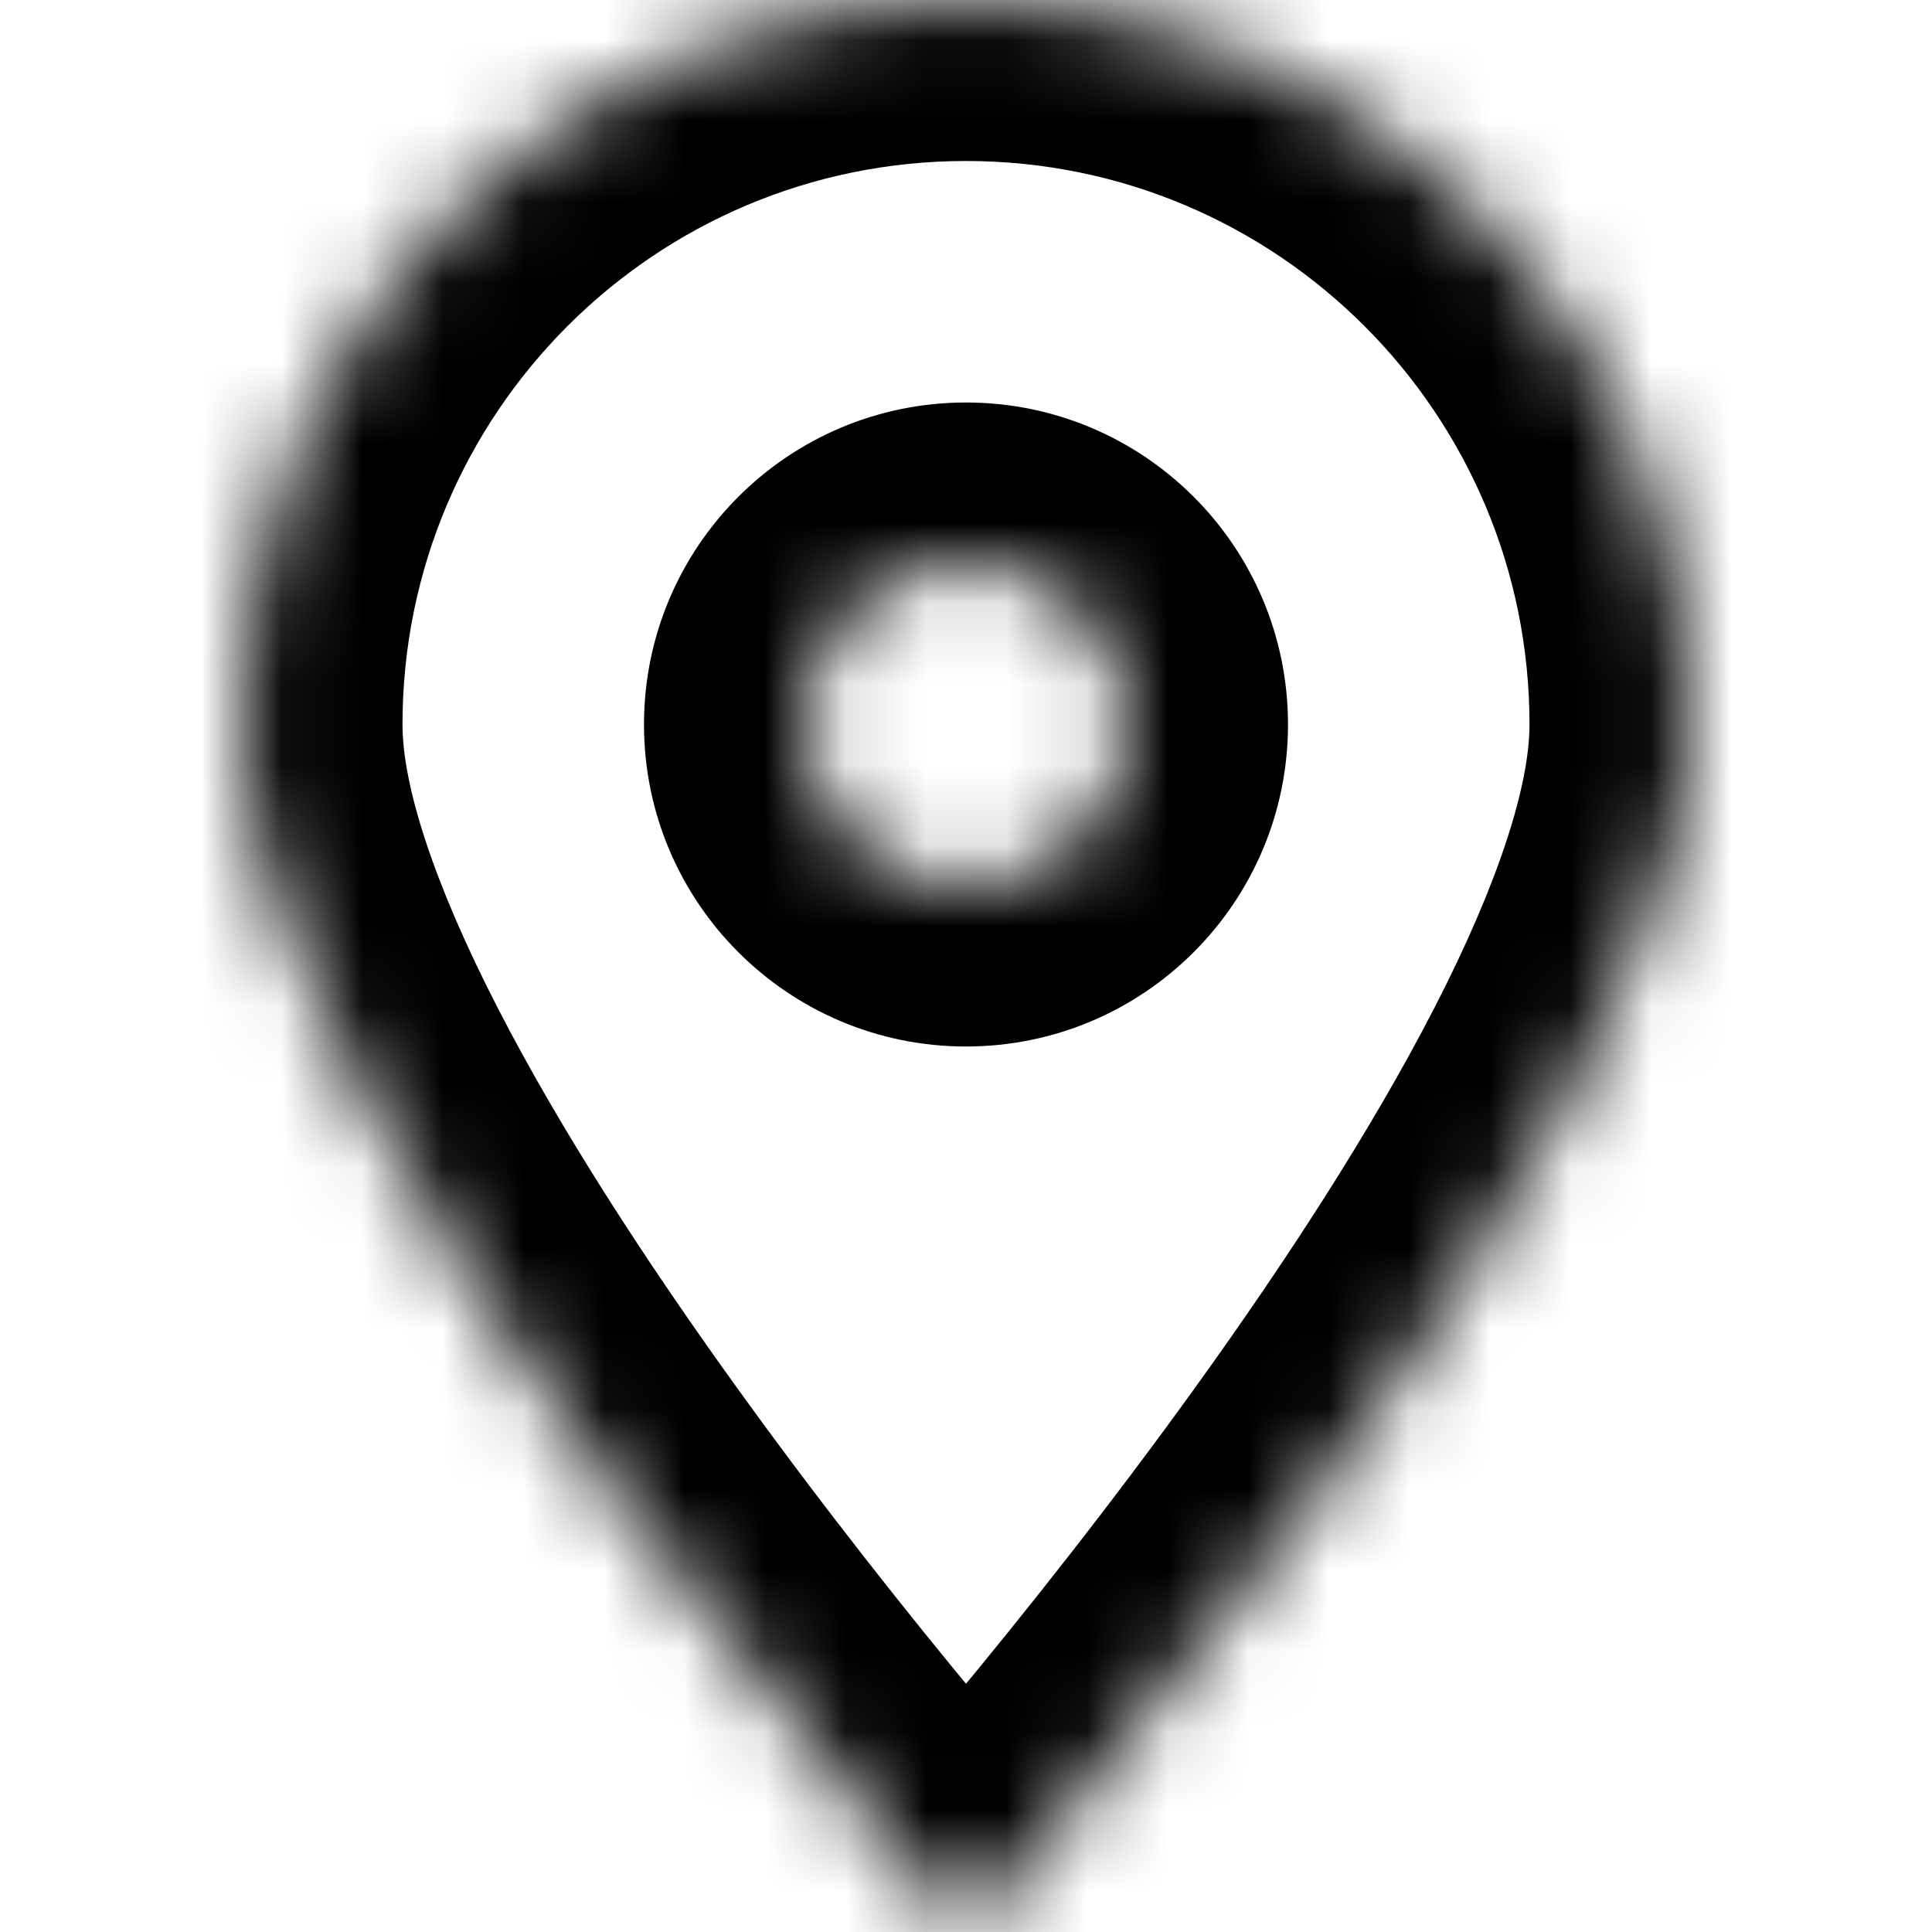 <svg width="24" height="24" viewBox="0 0 24 24" fill="none" xmlns="http://www.w3.org/2000/svg">
<mask id="path-1-inside-1_135_1985" fill="white">
<path fill-rule="evenodd" clip-rule="evenodd" d="M12 24C12 24 21 13.971 21 9C21 4.029 16.971 0 12 0C7.029 0 3 4.029 3 9C3 13.971 12 24 12 24ZM12 11C13.105 11 14 10.105 14 9C14 7.895 13.105 7 12 7C10.895 7 10 7.895 10 9C10 10.105 10.895 11 12 11Z"/>
</mask>
<path d="M12 24L10.511 25.336L12 26.995L13.489 25.336L12 24ZM19 9C19 9.742 18.63 10.944 17.816 12.525C17.035 14.042 15.972 15.673 14.876 17.196C13.786 18.713 12.691 20.084 11.866 21.079C11.455 21.575 11.113 21.975 10.875 22.25C10.757 22.387 10.664 22.492 10.602 22.563C10.571 22.598 10.547 22.624 10.532 22.641C10.524 22.65 10.519 22.656 10.515 22.66C10.514 22.662 10.512 22.663 10.512 22.664C10.511 22.664 10.511 22.664 10.511 22.665C10.511 22.665 10.511 22.665 10.511 22.665C10.511 22.664 10.511 22.664 12 24C13.489 25.336 13.489 25.335 13.489 25.335C13.489 25.335 13.489 25.335 13.49 25.335C13.49 25.334 13.491 25.333 13.492 25.332C13.493 25.331 13.495 25.328 13.498 25.326C13.503 25.32 13.51 25.311 13.52 25.301C13.539 25.28 13.566 25.249 13.6 25.21C13.67 25.131 13.771 25.016 13.898 24.869C14.152 24.576 14.514 24.153 14.946 23.632C15.809 22.59 16.964 21.144 18.124 19.532C19.278 17.927 20.465 16.118 21.372 14.356C22.245 12.659 23 10.743 23 9H19ZM12 2C15.866 2 19 5.134 19 9H23C23 2.925 18.075 -2 12 -2V2ZM5 9C5 5.134 8.134 2 12 2V-2C5.925 -2 1 2.925 1 9H5ZM12 24C13.489 22.664 13.489 22.664 13.489 22.665C13.489 22.665 13.489 22.665 13.489 22.665C13.489 22.664 13.489 22.664 13.488 22.664C13.488 22.663 13.486 22.662 13.485 22.66C13.481 22.656 13.476 22.65 13.468 22.641C13.453 22.624 13.429 22.598 13.398 22.563C13.336 22.492 13.243 22.387 13.125 22.25C12.887 21.975 12.545 21.575 12.134 21.079C11.309 20.084 10.214 18.713 9.124 17.196C8.028 15.673 6.965 14.042 6.185 12.525C5.371 10.944 5 9.742 5 9H1C1 10.743 1.754 12.659 2.628 14.356C3.535 16.118 4.722 17.927 5.876 19.532C7.036 21.144 8.191 22.59 9.054 23.632C9.486 24.153 9.847 24.576 10.102 24.869C10.229 25.016 10.33 25.131 10.4 25.21C10.434 25.249 10.461 25.28 10.48 25.301C10.49 25.311 10.497 25.32 10.502 25.326C10.505 25.328 10.507 25.331 10.508 25.332C10.509 25.333 10.51 25.334 10.51 25.335C10.511 25.335 10.511 25.335 10.511 25.335C10.511 25.335 10.511 25.336 12 24ZM12 9V13C14.209 13 16 11.209 16 9H12ZM12 9H16C16 6.791 14.209 5 12 5V9ZM12 9V5C9.791 5 8 6.791 8 9H12ZM12 9H8C8 11.209 9.791 13 12 13V9Z" fill="black" mask="url(#path-1-inside-1_135_1985)"/>
</svg>
